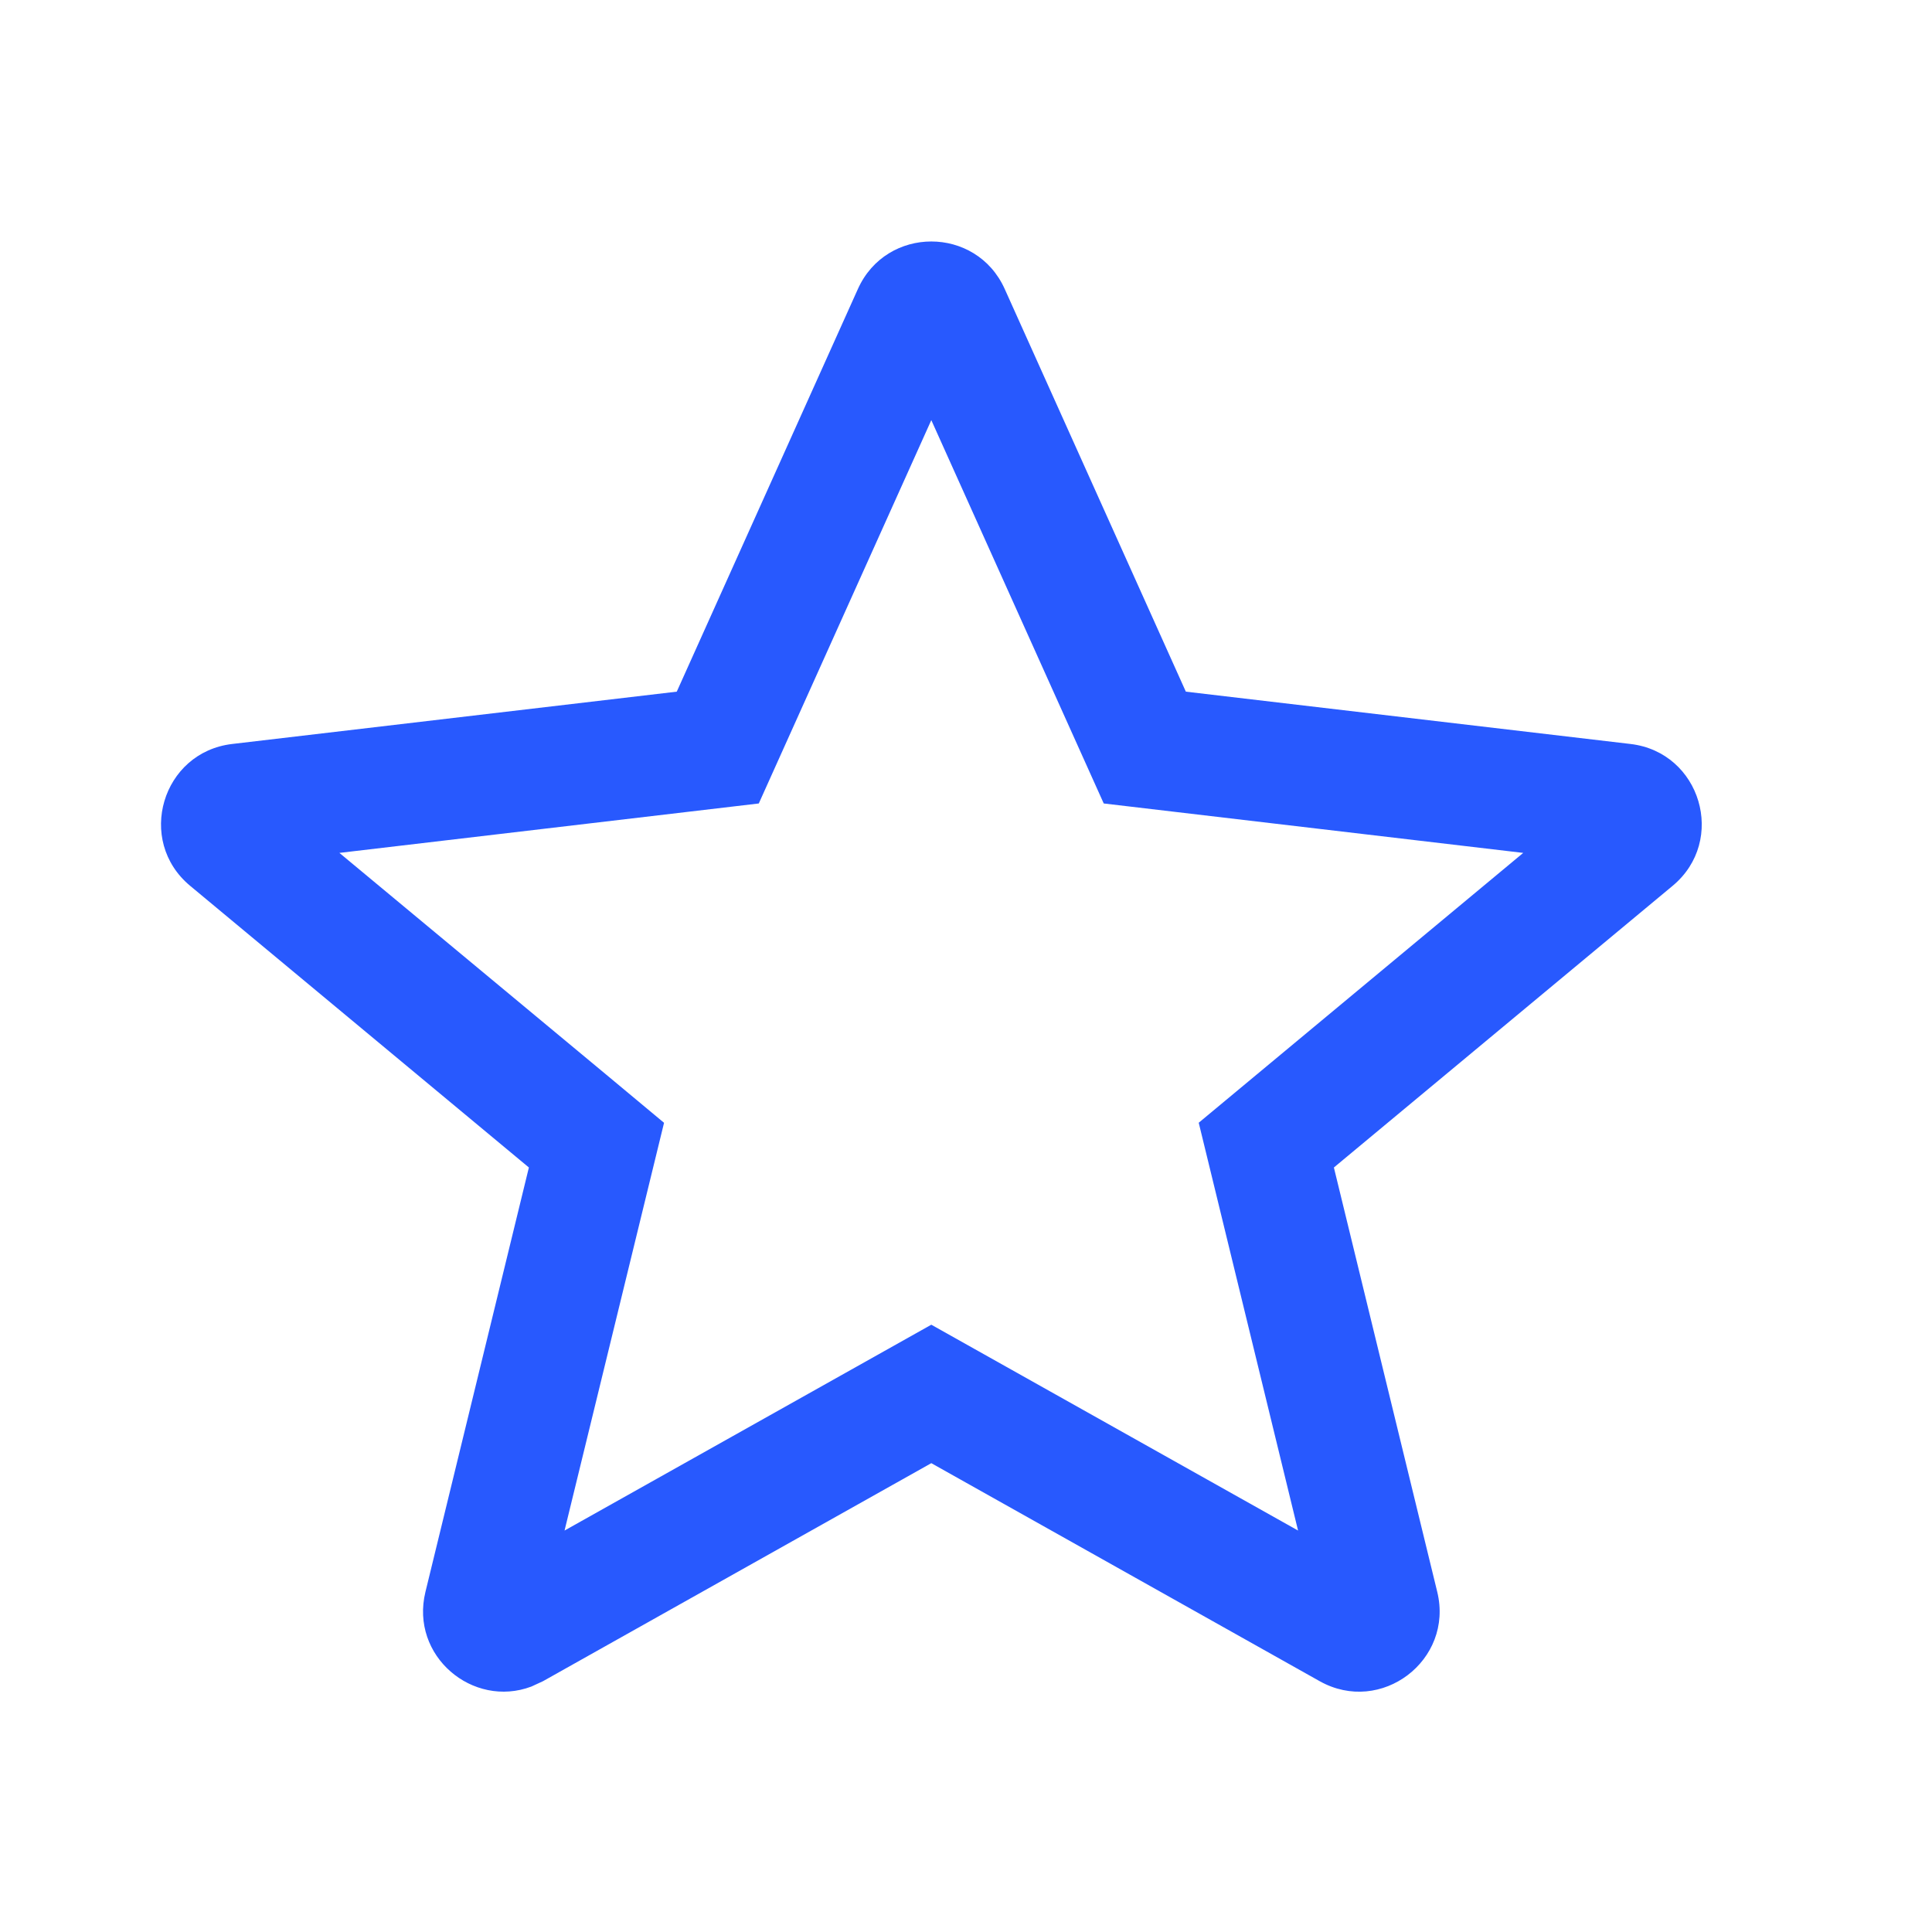 <svg width="24" height="24" viewBox="0 0 24 24" fill="none" xmlns="http://www.w3.org/2000/svg">
<path d="M10.657 3.59C11.011 2.803 12.127 2.803 12.481 3.59L14.731 8.592L20.255 9.242C21.128 9.345 21.454 10.442 20.778 11.004L16.57 14.503L17.854 19.775C18.061 20.625 17.155 21.312 16.393 20.884L11.569 18.176L6.746 20.884L6.601 20.951C5.874 21.225 5.091 20.572 5.285 19.775L6.57 14.503L2.362 11.004C1.686 10.442 2.012 9.345 2.884 9.242L8.407 8.592L10.657 3.59ZM9.426 9.981L4.216 10.595L7.529 13.348L8.249 13.948L7.013 19.013L11.569 16.456L16.125 19.013L14.891 13.947L18.922 10.595L13.711 9.981L11.569 5.219L9.426 9.981Z" fill="#2859FE"/>
</svg>
